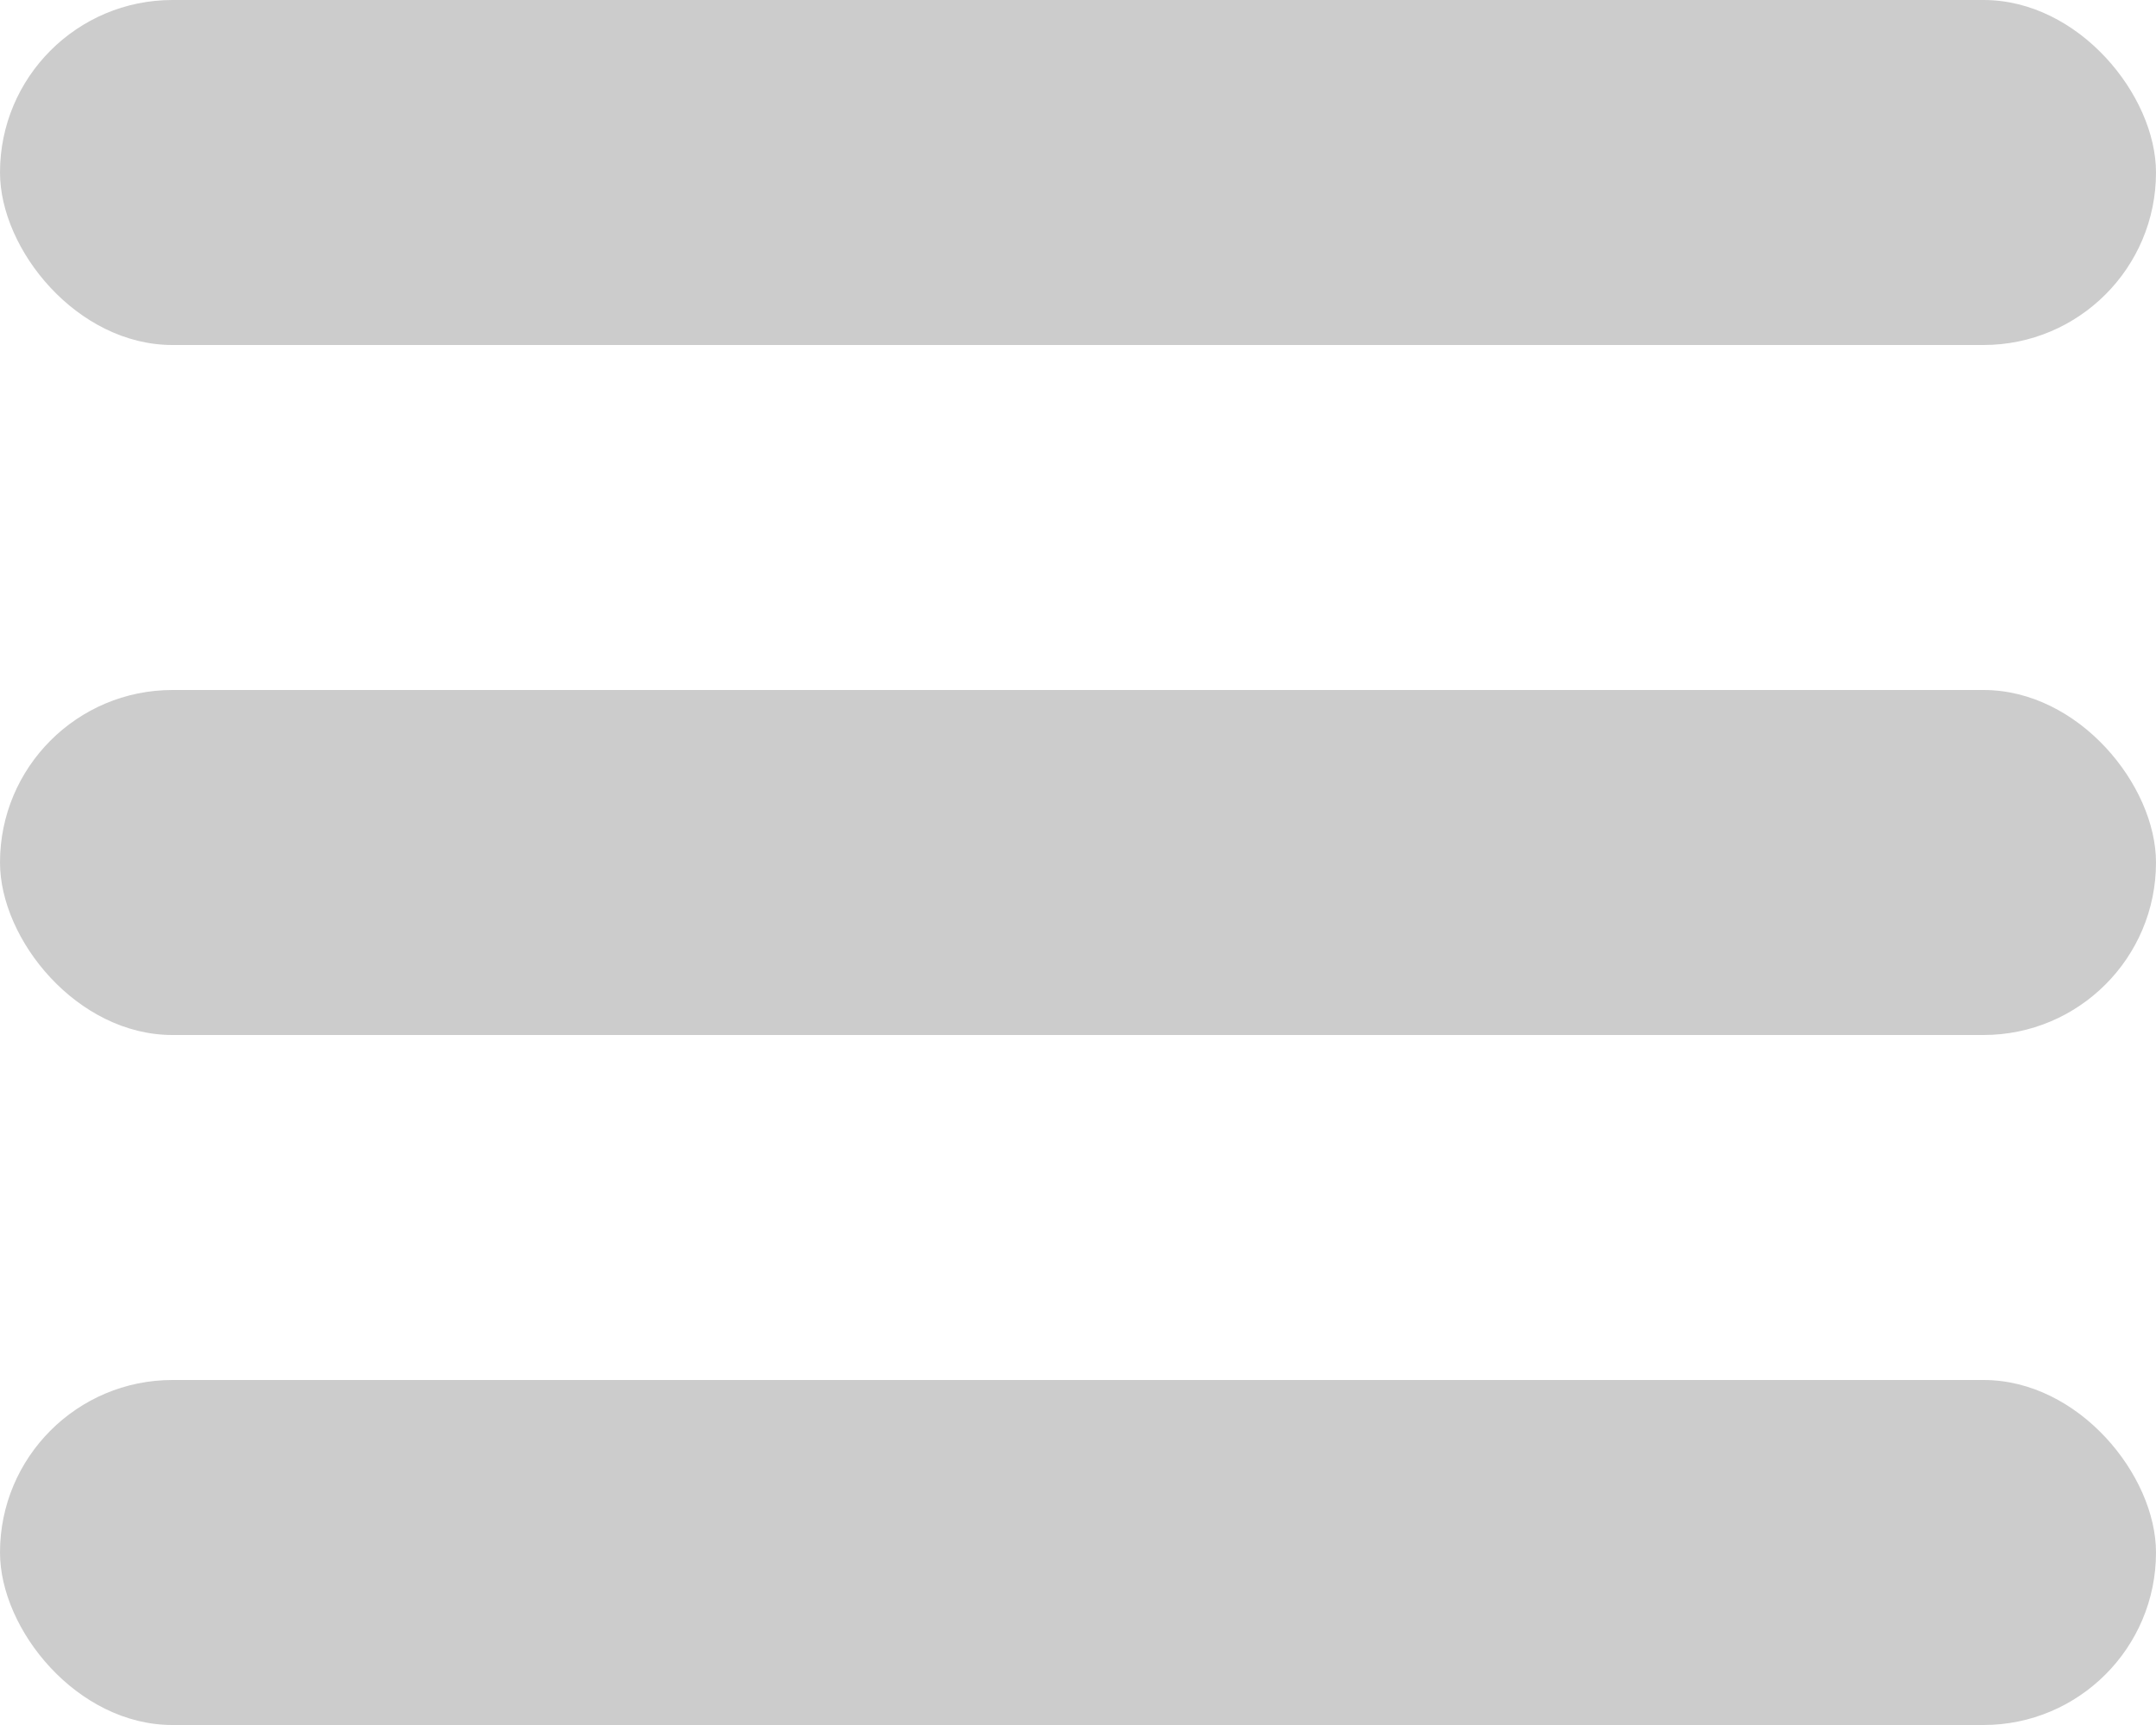 <svg xmlns="http://www.w3.org/2000/svg" width="25" height="20" viewBox="0 0 25 20">
  <g id="Raggruppa_1" data-name="Raggruppa 1" transform="translate(-337 -851)">
    <rect id="Rettangolo_2" data-name="Rettangolo 2" width="25" height="4" rx="2" transform="translate(337 859)" fill="#ccc"/>
    <rect id="Rettangolo_3" data-name="Rettangolo 3" width="25" height="4" rx="2" transform="translate(337 851)" fill="#ccc"/>
    <rect id="Rettangolo_4" data-name="Rettangolo 4" width="25" height="4" rx="2" transform="translate(337 867)" fill="#ccc"/>
  </g>
</svg>
